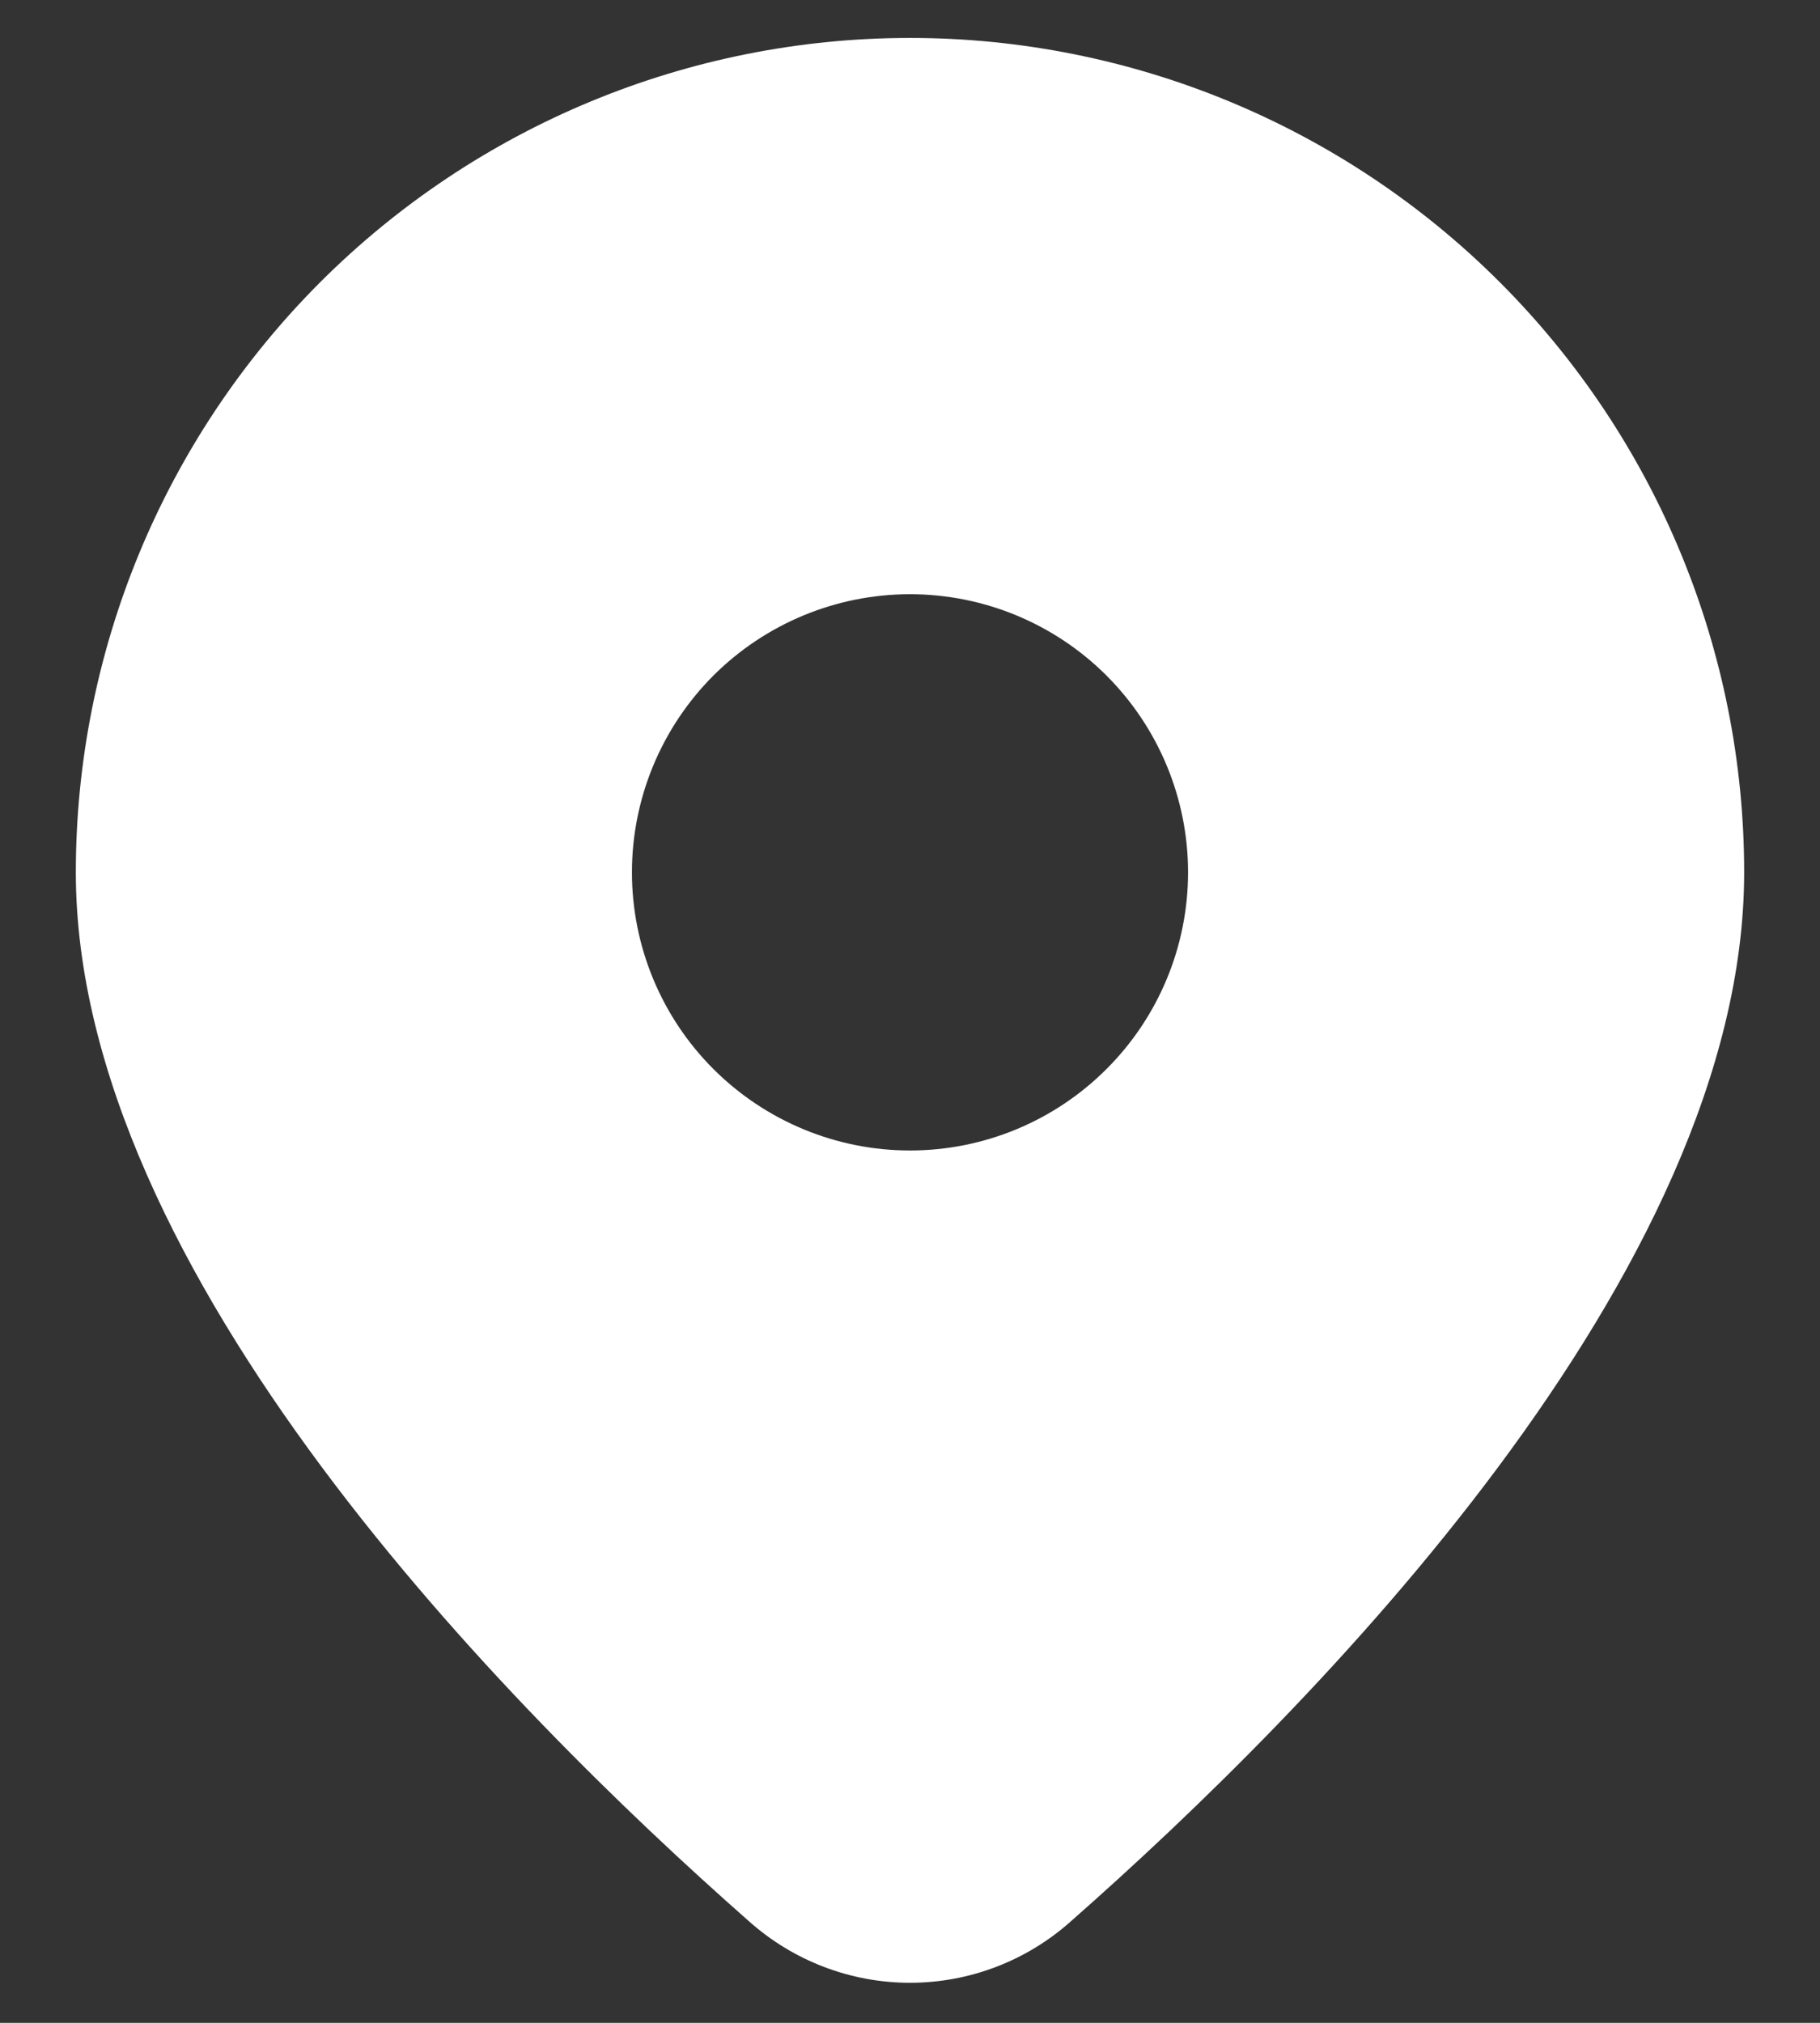 <svg width="18" height="20" viewBox="0 0 18 20" fill="none" xmlns="http://www.w3.org/2000/svg">
<rect x="0" y="0" width="18" height="20" fill="#333333" stroke="none"/>
<path d="M10.589 18.998C12.986 16.889 17.25 12.579 17.25 8.625C17.25 6.437 16.381 4.339 14.834 2.791C13.287 1.244 11.188 0.375 9 0.375C6.812 0.375 4.714 1.244 3.166 2.791C1.619 4.339 0.75 6.437 0.75 8.625C0.75 12.579 5.013 16.889 7.41 18.998C7.848 19.388 8.414 19.604 9 19.604C9.586 19.604 10.152 19.388 10.589 18.998ZM6.25 8.625C6.25 7.896 6.54 7.196 7.055 6.68C7.571 6.165 8.271 5.875 9 5.875C9.729 5.875 10.429 6.165 10.944 6.68C11.46 7.196 11.75 7.896 11.75 8.625C11.75 9.354 11.46 10.054 10.944 10.569C10.429 11.085 9.729 11.375 9 11.375C8.271 11.375 7.571 11.085 7.055 10.569C6.54 10.054 6.25 9.354 6.25 8.625Z" fill="white"/>
</svg>
